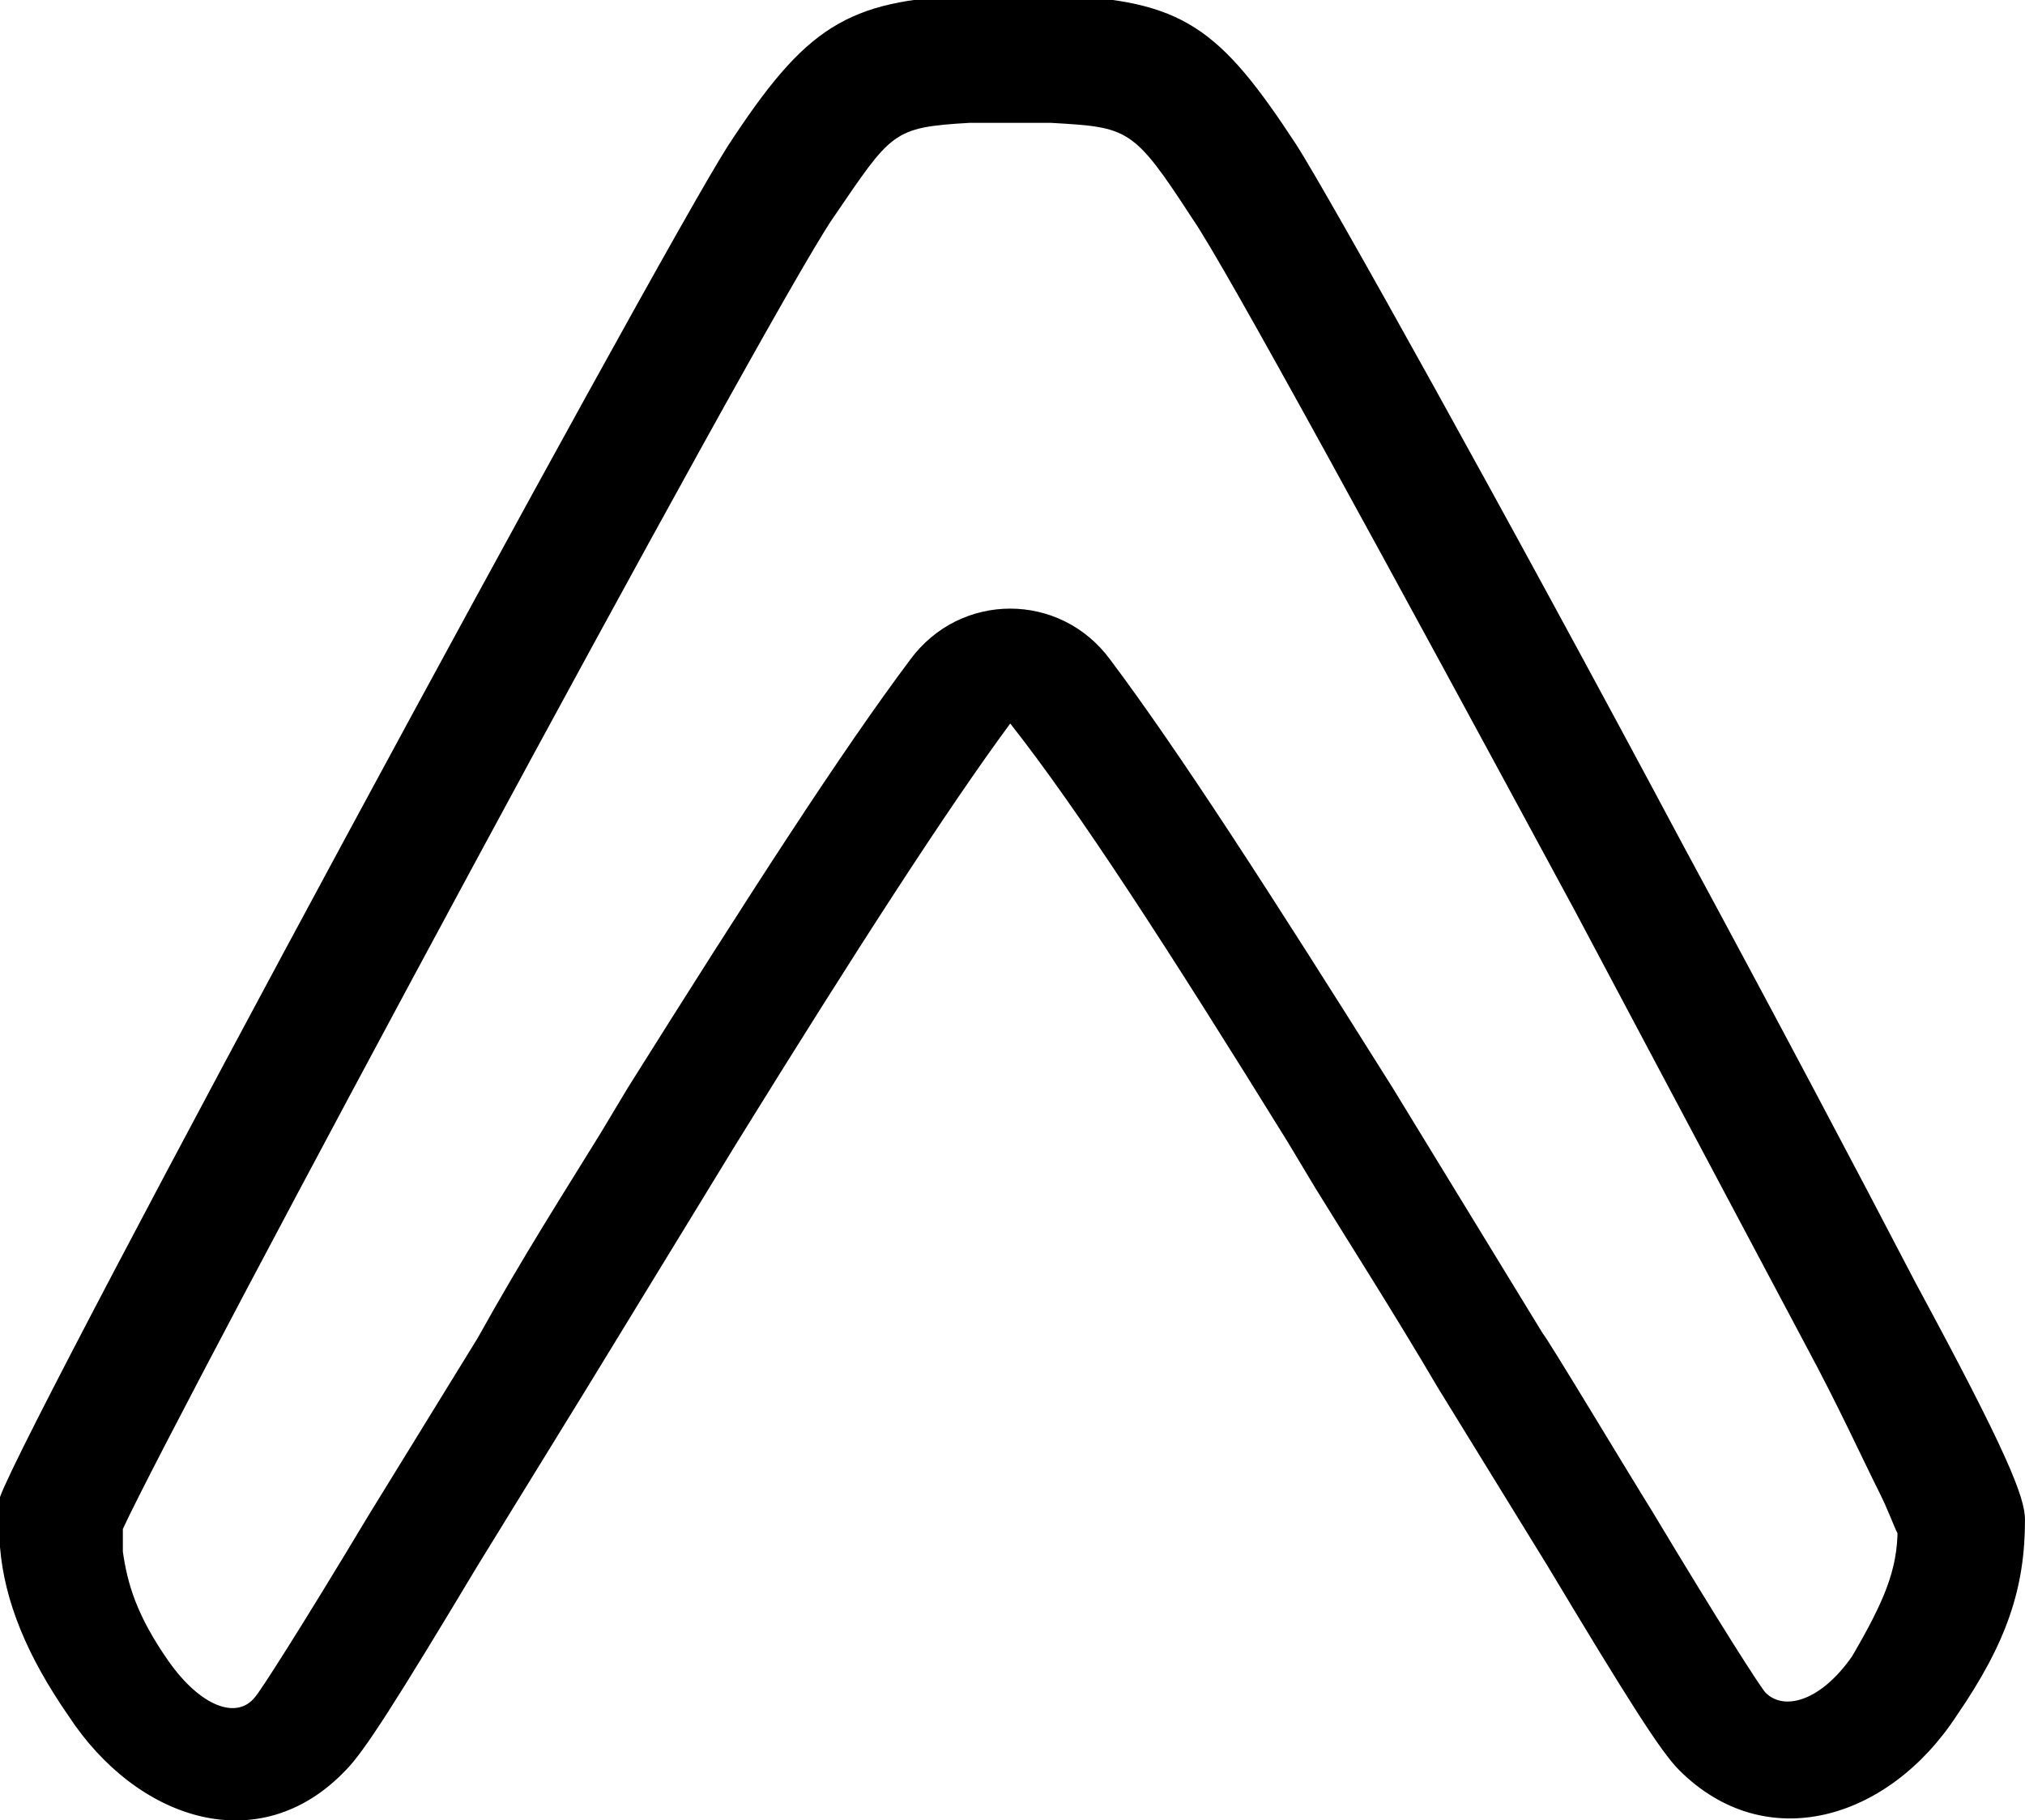 <svg version="1.1" id="Layer_1" xmlns:x="ns_extend;" xmlns:i="ns_ai;" xmlns:graph="ns_graphs;" xmlns="http://www.w3.org/2000/svg" xmlns:xlink="http://www.w3.org/1999/xlink" x="0px" y="0px" viewBox="0 0 44.5 40" style="enable-background:new 0 0 44.5 40;" xml:space="preserve">
 <g>
  <path d="M28.3,25.1l0.6,1c0.8,1.3,1.7,2.7,2.7,4.4l2.4,3.9c1.8,3,2.5,4.1,2.9,4.5c1.9,1.9,4.6,1.1,6.1-1.2c1.1-1.6,1.5-2.8,1.5-4.3
		c0-0.5-0.4-1.5-2.4-5.2c-1.3-2.5-3.1-5.9-5.1-9.6c-4-7.5-7.8-14.3-8.5-15.4c-1.7-2.6-2.5-3.2-5.3-3.3h-1.9
		c-2.7,0.1-3.6,0.7-5.3,3.3c-1.6,2.5-15.4,28-16,29.7C0,33.1,0,33.3,0,33.4v0.5C0,34,0,34,0,34c0.1,1.2,0.6,2.4,1.5,3.7
		C3,40,5.7,40.9,7.6,38.9c0.4-0.4,1.1-1.5,2.9-4.5l2.4-3.9c1.1-1.8,2.2-3.6,3.3-5.4c2.6-4.2,4.6-7.3,6-9.2
		C23.7,17.8,25.7,20.9,28.3,25.1L28.3,25.1z M2.7,33.6C3.9,31,16.8,7,18.3,4.8c1.3-1.9,1.3-2,3-2.1h1.8c1.7,0.1,1.8,0.1,3.1,2.1
		c0.7,1,4.4,7.8,8.4,15.2c1.7,3.2,3.4,6.4,5.1,9.6c0.7,1.3,1.2,2.4,1.6,3.2c0.2,0.4,0.3,0.7,0.4,0.9l0,0c0,0,0,0,0-0.1
		c0,0.9-0.3,1.6-1,2.8c-0.7,1-1.5,1.2-1.9,0.8c-0.1-0.1-1-1.5-2.5-4c-0.5-0.8-2.3-3.8-2.4-3.9c-1.1-1.8-2.2-3.6-3.3-5.4
		c-2.7-4.3-4.7-7.4-6.2-9.4c-1.1-1.5-3.3-1.5-4.4,0c-1.5,2-3.5,5.1-6.2,9.4l-0.6,1c-0.8,1.3-1.7,2.7-2.7,4.5l-2.4,3.9
		c-1.5,2.5-2.4,3.9-2.5,4c-0.4,0.5-1.2,0.2-1.9-0.8c-0.7-1-0.9-1.7-1-2.4V33.6z M2.7,33.6">
  </path>
 </g>
</svg>